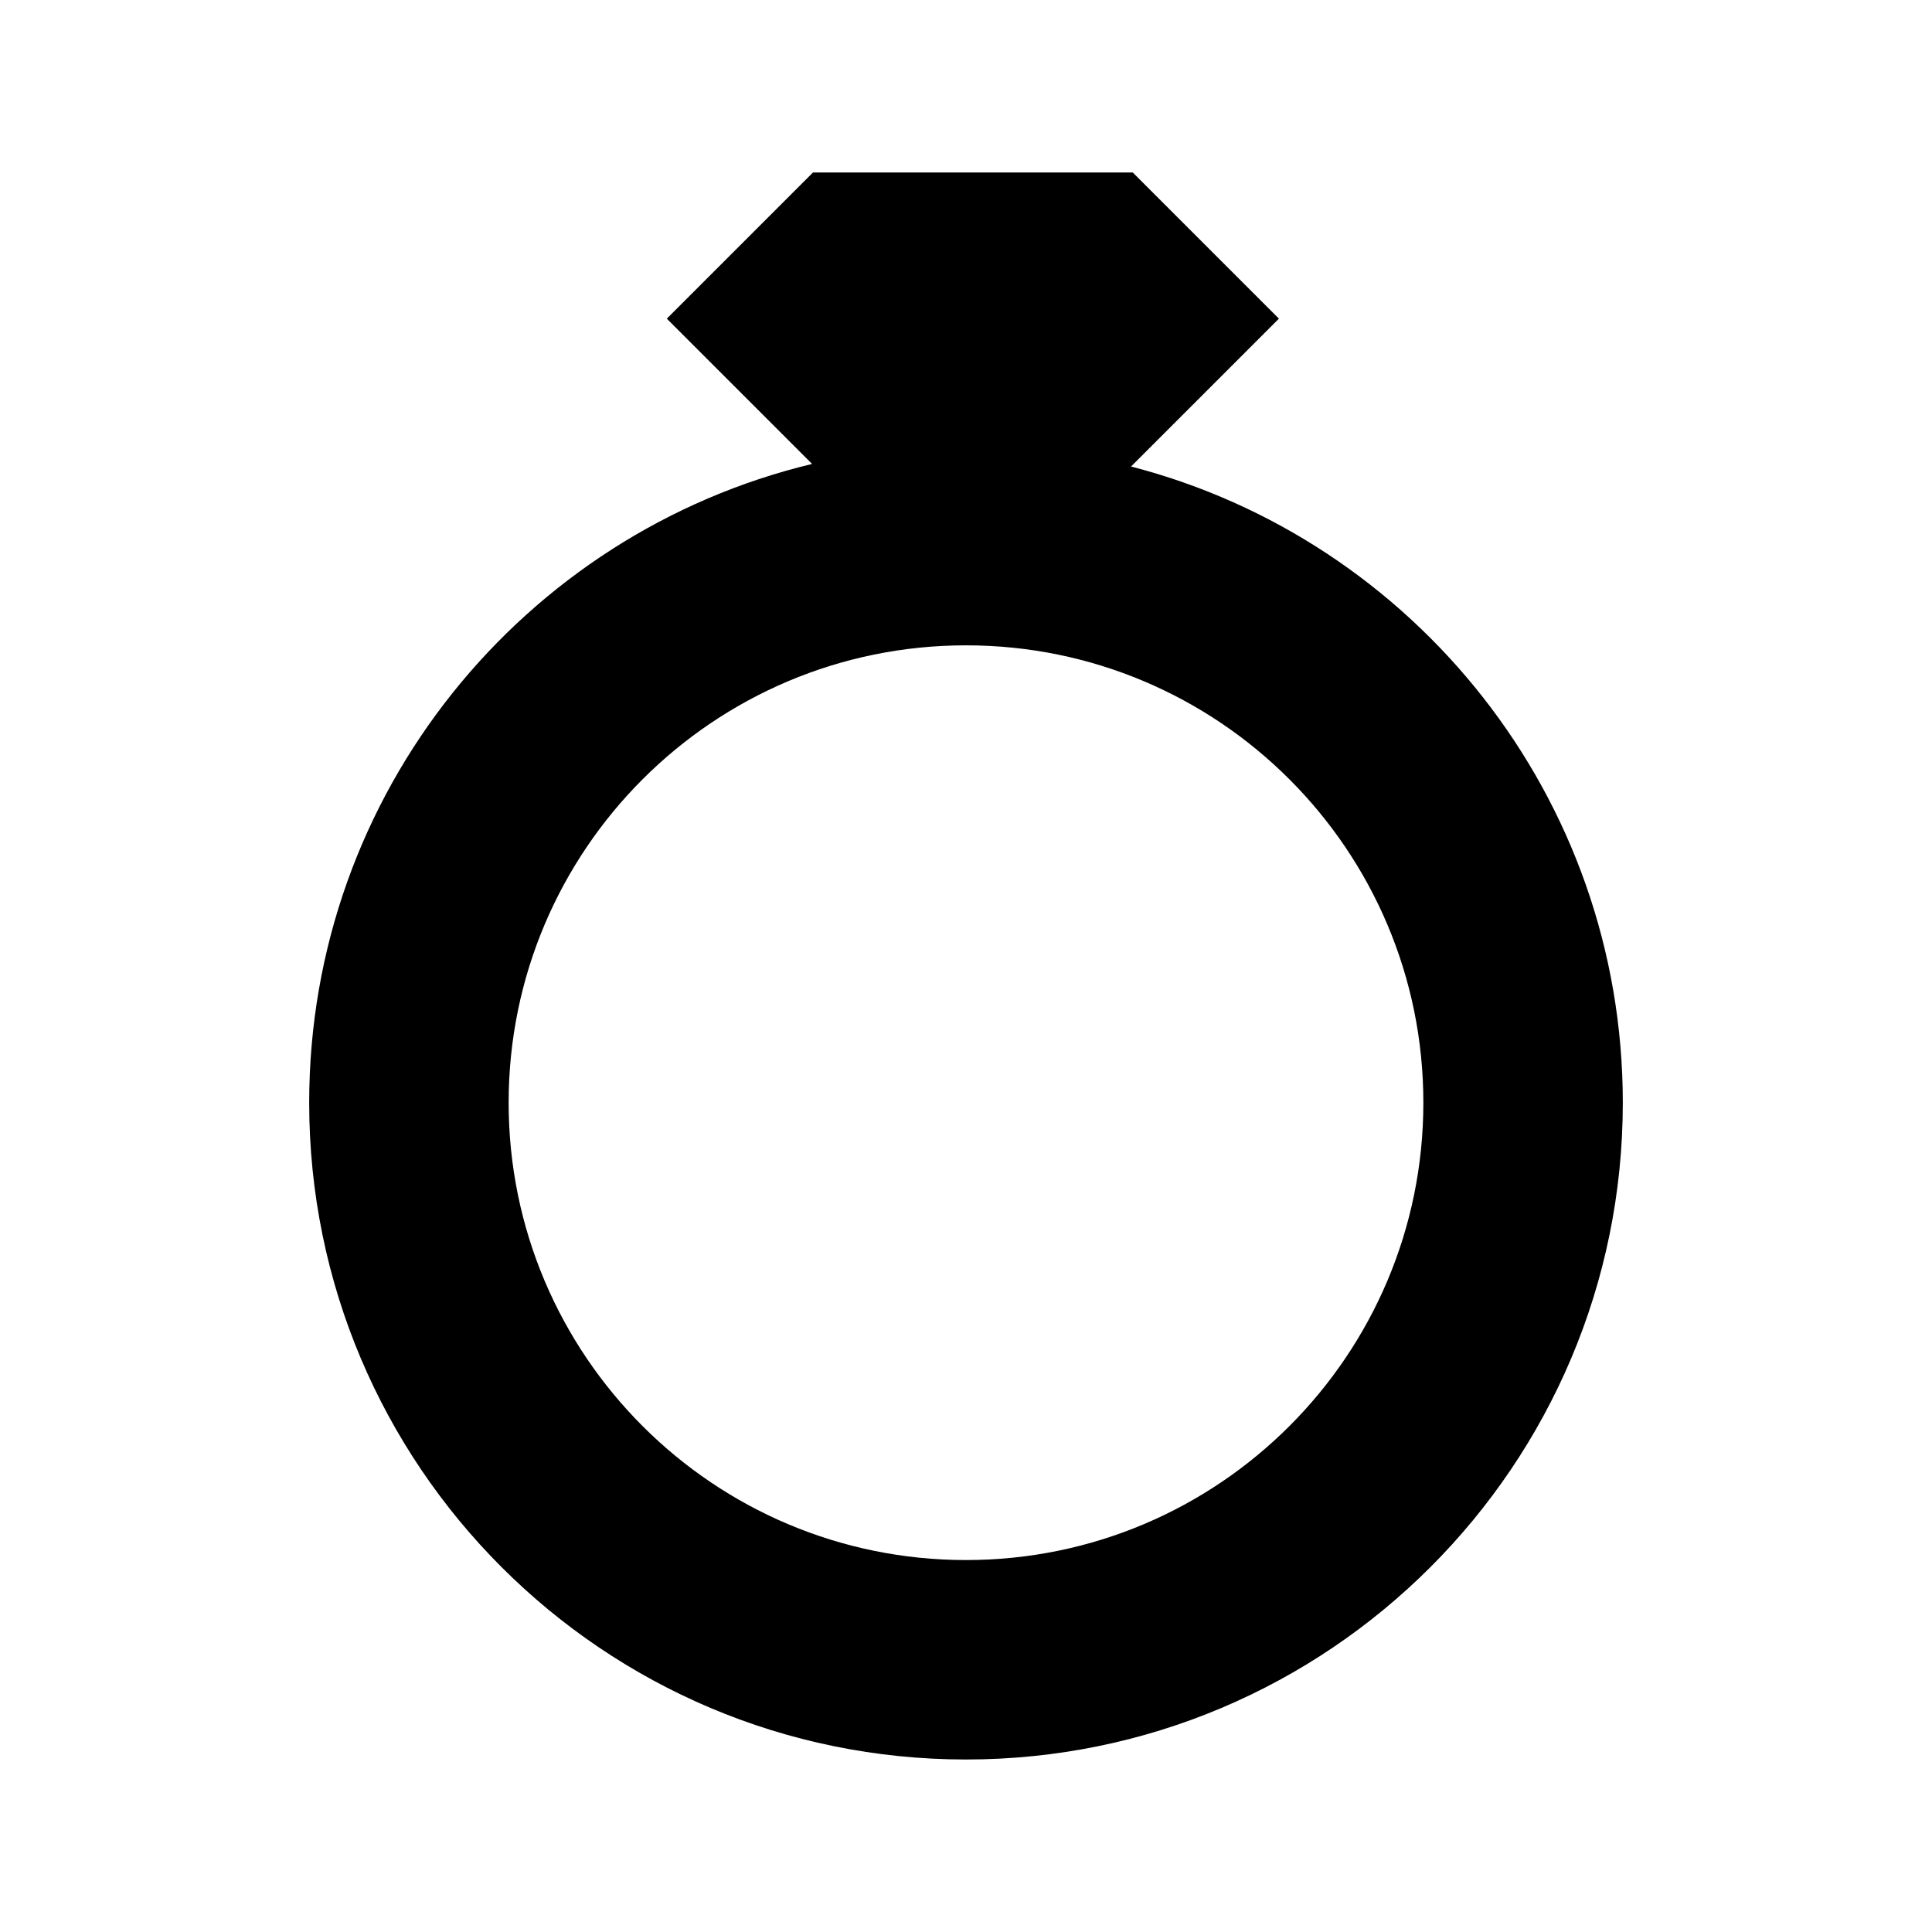 <?xml version="1.0" encoding="UTF-8" standalone="no"?>
<!-- Created with Inkscape (http://www.inkscape.org/) -->

<svg
   xmlns:dc="http://purl.org/dc/elements/1.1/"
   xmlns:cc="http://creativecommons.org/ns#"
   xmlns:rdf="http://www.w3.org/1999/02/22-rdf-syntax-ns#"
   xmlns:svg="http://www.w3.org/2000/svg"
   xmlns="http://www.w3.org/2000/svg"
   xmlns:sodipodi="http://sodipodi.sourceforge.net/DTD/sodipodi-0.dtd"
   xmlns:inkscape="http://www.inkscape.org/namespaces/inkscape"
   width="280"
   height="280"
   id="svg2"
   version="1.1"
   inkscape:version="0.48.4 r9939"
   sodipodi:docname="armor-helmaquatic.svg">
  <defs
     id="defs4" />
  <sodipodi:namedview
     id="base"
     pagecolor="#ffffff"
     bordercolor="#666666"
     borderopacity="1.0"
     inkscape:pageopacity="0.0"
     inkscape:pageshadow="2"
     inkscape:zoom="1"
     inkscape:cx="339.8466"
     inkscape:cy="111.89486"
     inkscape:document-units="px"
     inkscape:current-layer="layer1"
     showgrid="false"
     borderlayer="true"
     inkscape:showpageshadow="false"
     inkscape:window-width="1920"
     inkscape:window-height="1000"
     inkscape:window-x="0"
     inkscape:window-y="28"
     inkscape:window-maximized="1" />
  <g
     inkscape:label="Calque 1"
     inkscape:groupmode="layer"
     id="layer1"
     transform="translate(0,-772.362)">
    <path
       style="fill:#000000;fill-opacity:1;stroke:none"
       d="m 117.822,797.362 -21.181,21.181 21.056,21.056 c -41.814,10.037 -72.887,47.681 -72.887,92.573 0,52.572 42.618,95.19 95.19,95.19 52.572,0 95.19,-42.618 95.19,-95.19 0,-44.315 -30.267,-81.595 -71.268,-92.199 l 21.43,-21.43 -21.181,-21.181 -3.738,0 -38.873,0 -3.738,0 z M 140,865.889 c 36.608,0 66.284,29.676 66.284,66.284 0,36.608 -29.676,66.284 -66.284,66.284 -36.608,0 -66.284,-29.676 -66.284,-66.284 0,-36.608 29.676,-66.284 66.284,-66.284 z"
       id="path3947"
       inkscape:connector-curvature="0" />
  </g>
</svg>
